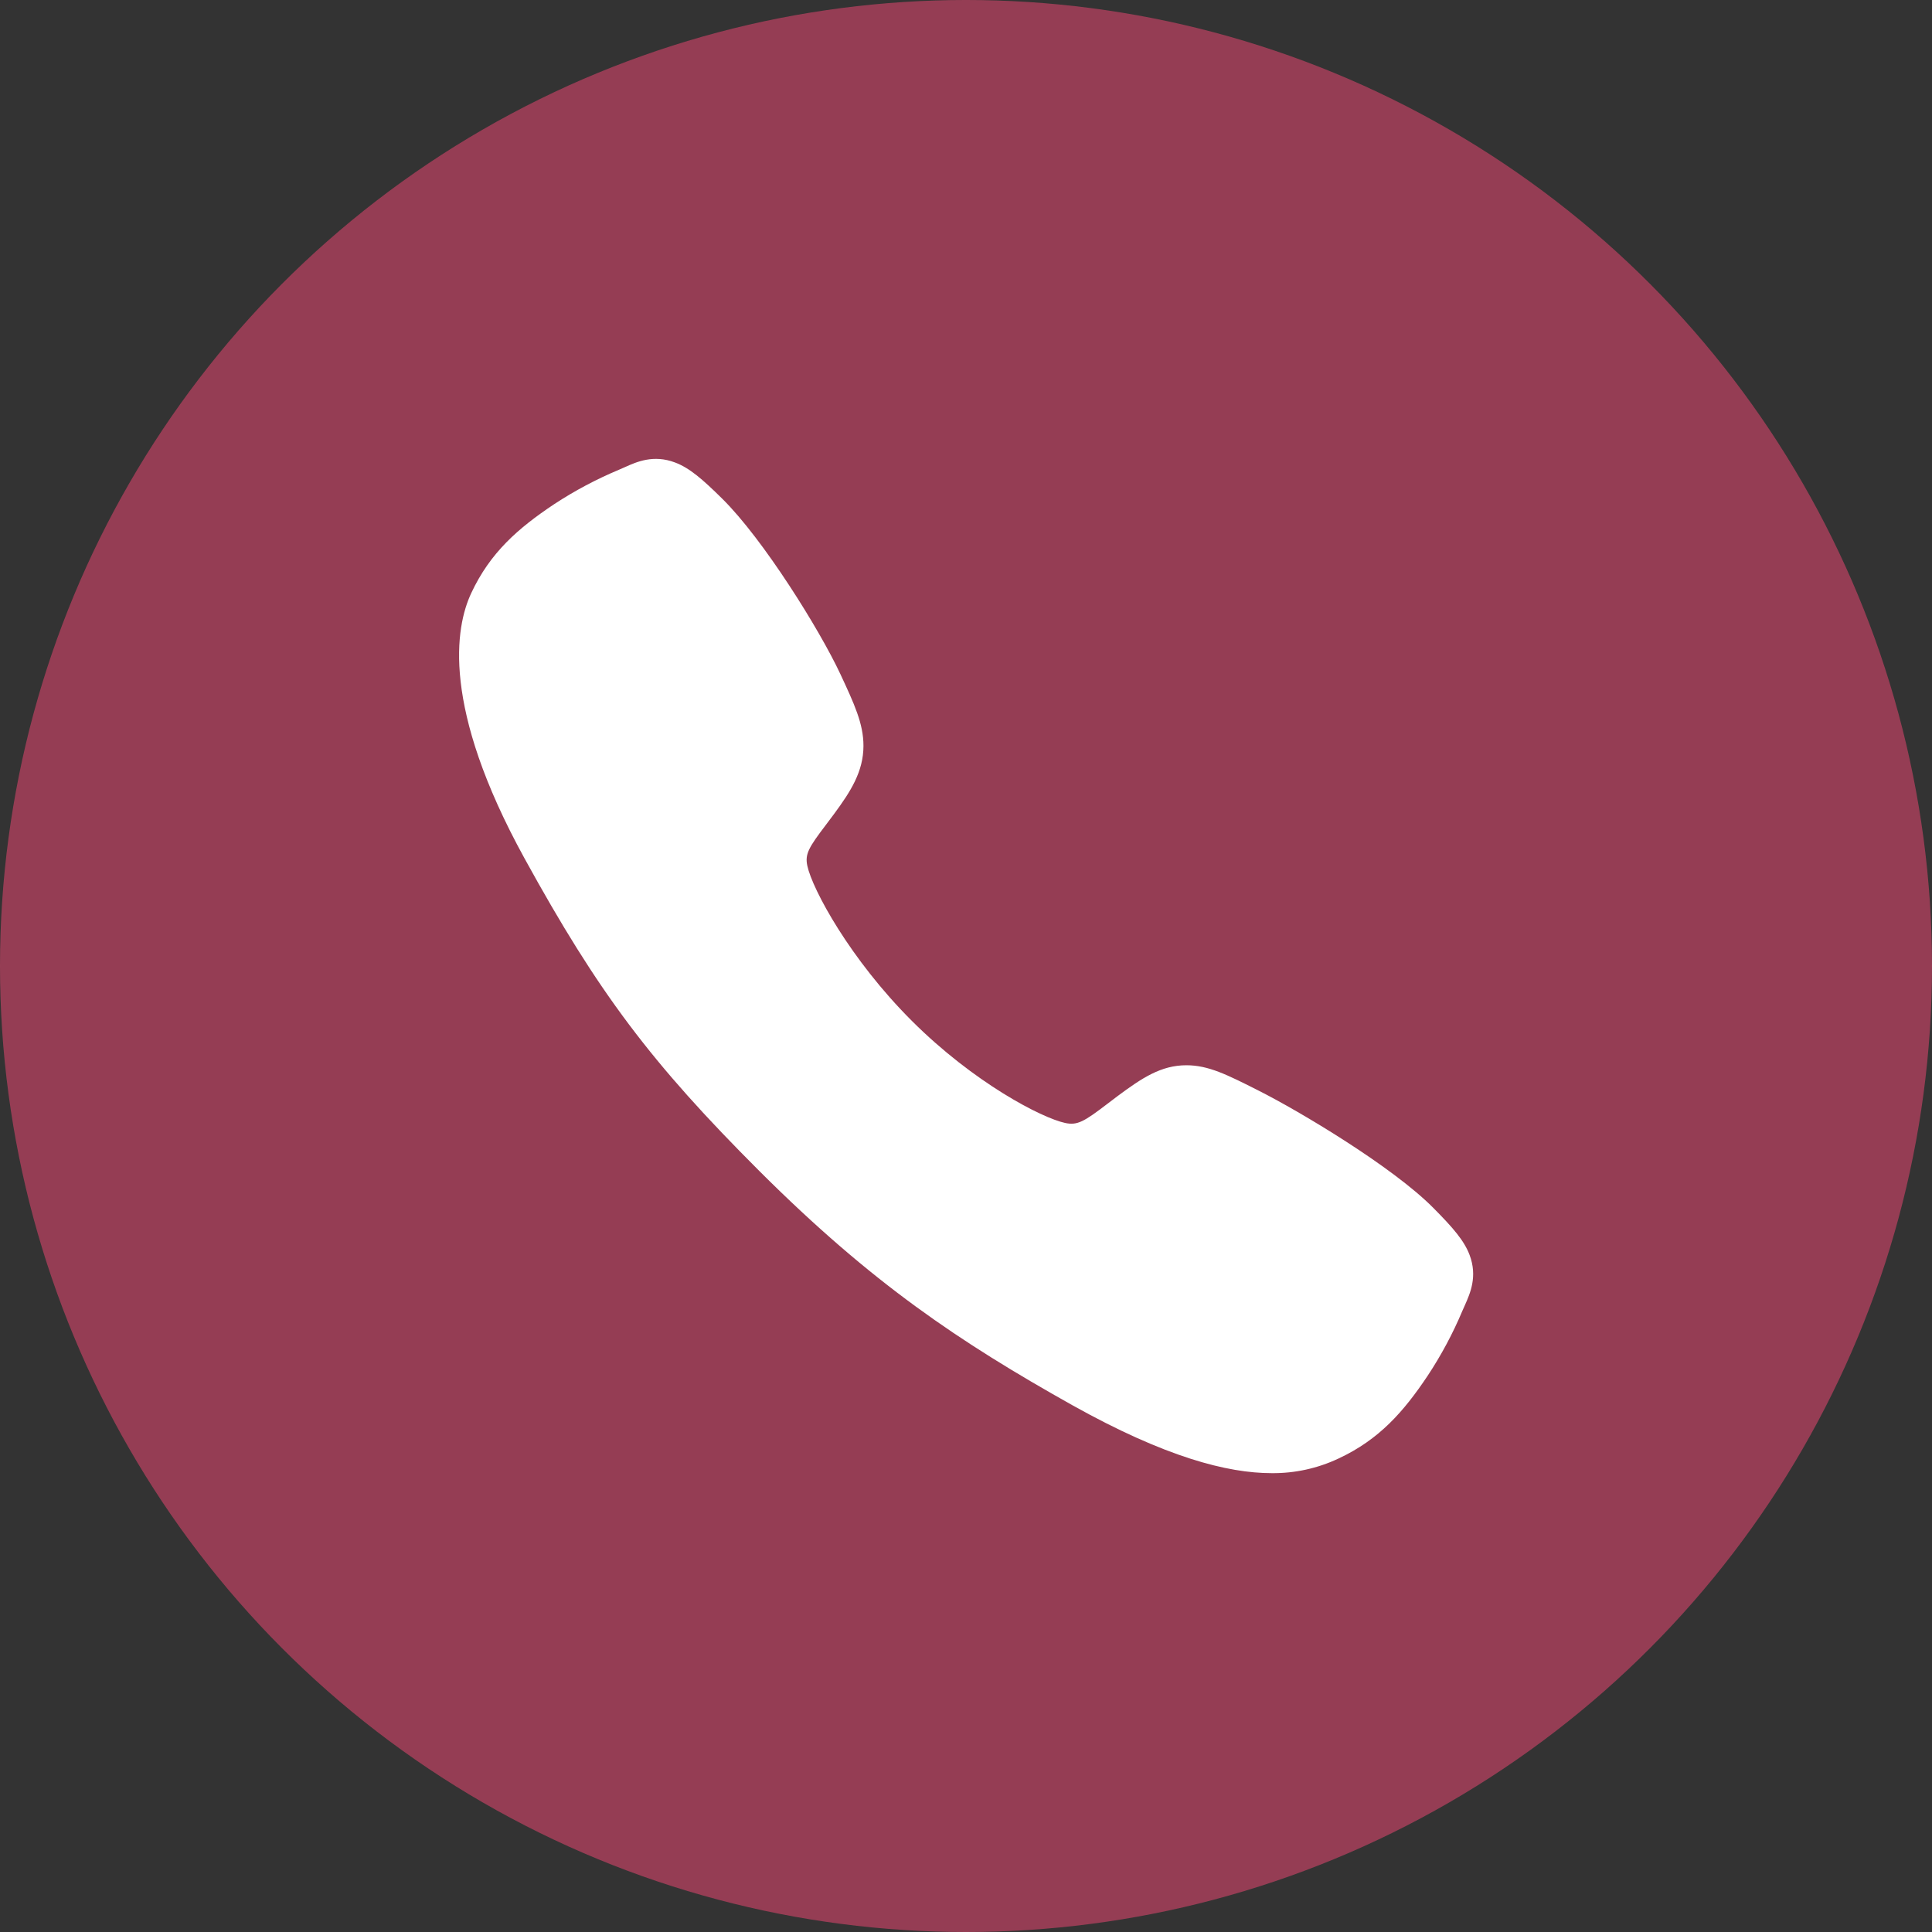 <svg width="40" height="40" viewBox="0 0 40 40" fill="none" xmlns="http://www.w3.org/2000/svg">
<rect x="0" y="0" width="40" height="40" fill="#333333" stroke="none"/>
<circle opacity="0.5" cx="20" cy="20" r="20" fill="#F94877"/>
<path d="M26.328 30.5C25.413 30.5 24.128 30.169 22.203 29.094C19.863 27.781 18.052 26.57 15.725 24.248C13.48 22.005 12.388 20.553 10.859 17.771C9.133 14.63 9.427 12.984 9.756 12.281C10.148 11.44 10.726 10.937 11.474 10.438C11.899 10.159 12.348 9.921 12.816 9.725C12.863 9.705 12.907 9.686 12.946 9.668C13.178 9.564 13.529 9.406 13.975 9.575C14.272 9.686 14.537 9.914 14.953 10.325C15.804 11.165 16.968 13.035 17.398 13.954C17.686 14.573 17.877 14.982 17.877 15.441C17.877 15.977 17.607 16.391 17.279 16.838C17.218 16.922 17.157 17.002 17.098 17.08C16.741 17.549 16.663 17.684 16.715 17.926C16.819 18.412 17.599 19.859 18.88 21.137C20.161 22.416 21.566 23.146 22.054 23.25C22.306 23.304 22.445 23.222 22.928 22.853C22.998 22.8 23.069 22.745 23.143 22.69C23.643 22.319 24.038 22.055 24.562 22.055H24.565C25.021 22.055 25.411 22.253 26.058 22.58C26.902 23.005 28.829 24.154 29.674 25.007C30.085 25.421 30.314 25.686 30.426 25.982C30.595 26.429 30.436 26.779 30.333 27.014C30.315 27.052 30.296 27.095 30.276 27.142C30.079 27.61 29.839 28.058 29.559 28.482C29.061 29.227 28.556 29.804 27.713 30.197C27.28 30.401 26.807 30.505 26.328 30.5Z" fill="white"/>
</svg>
